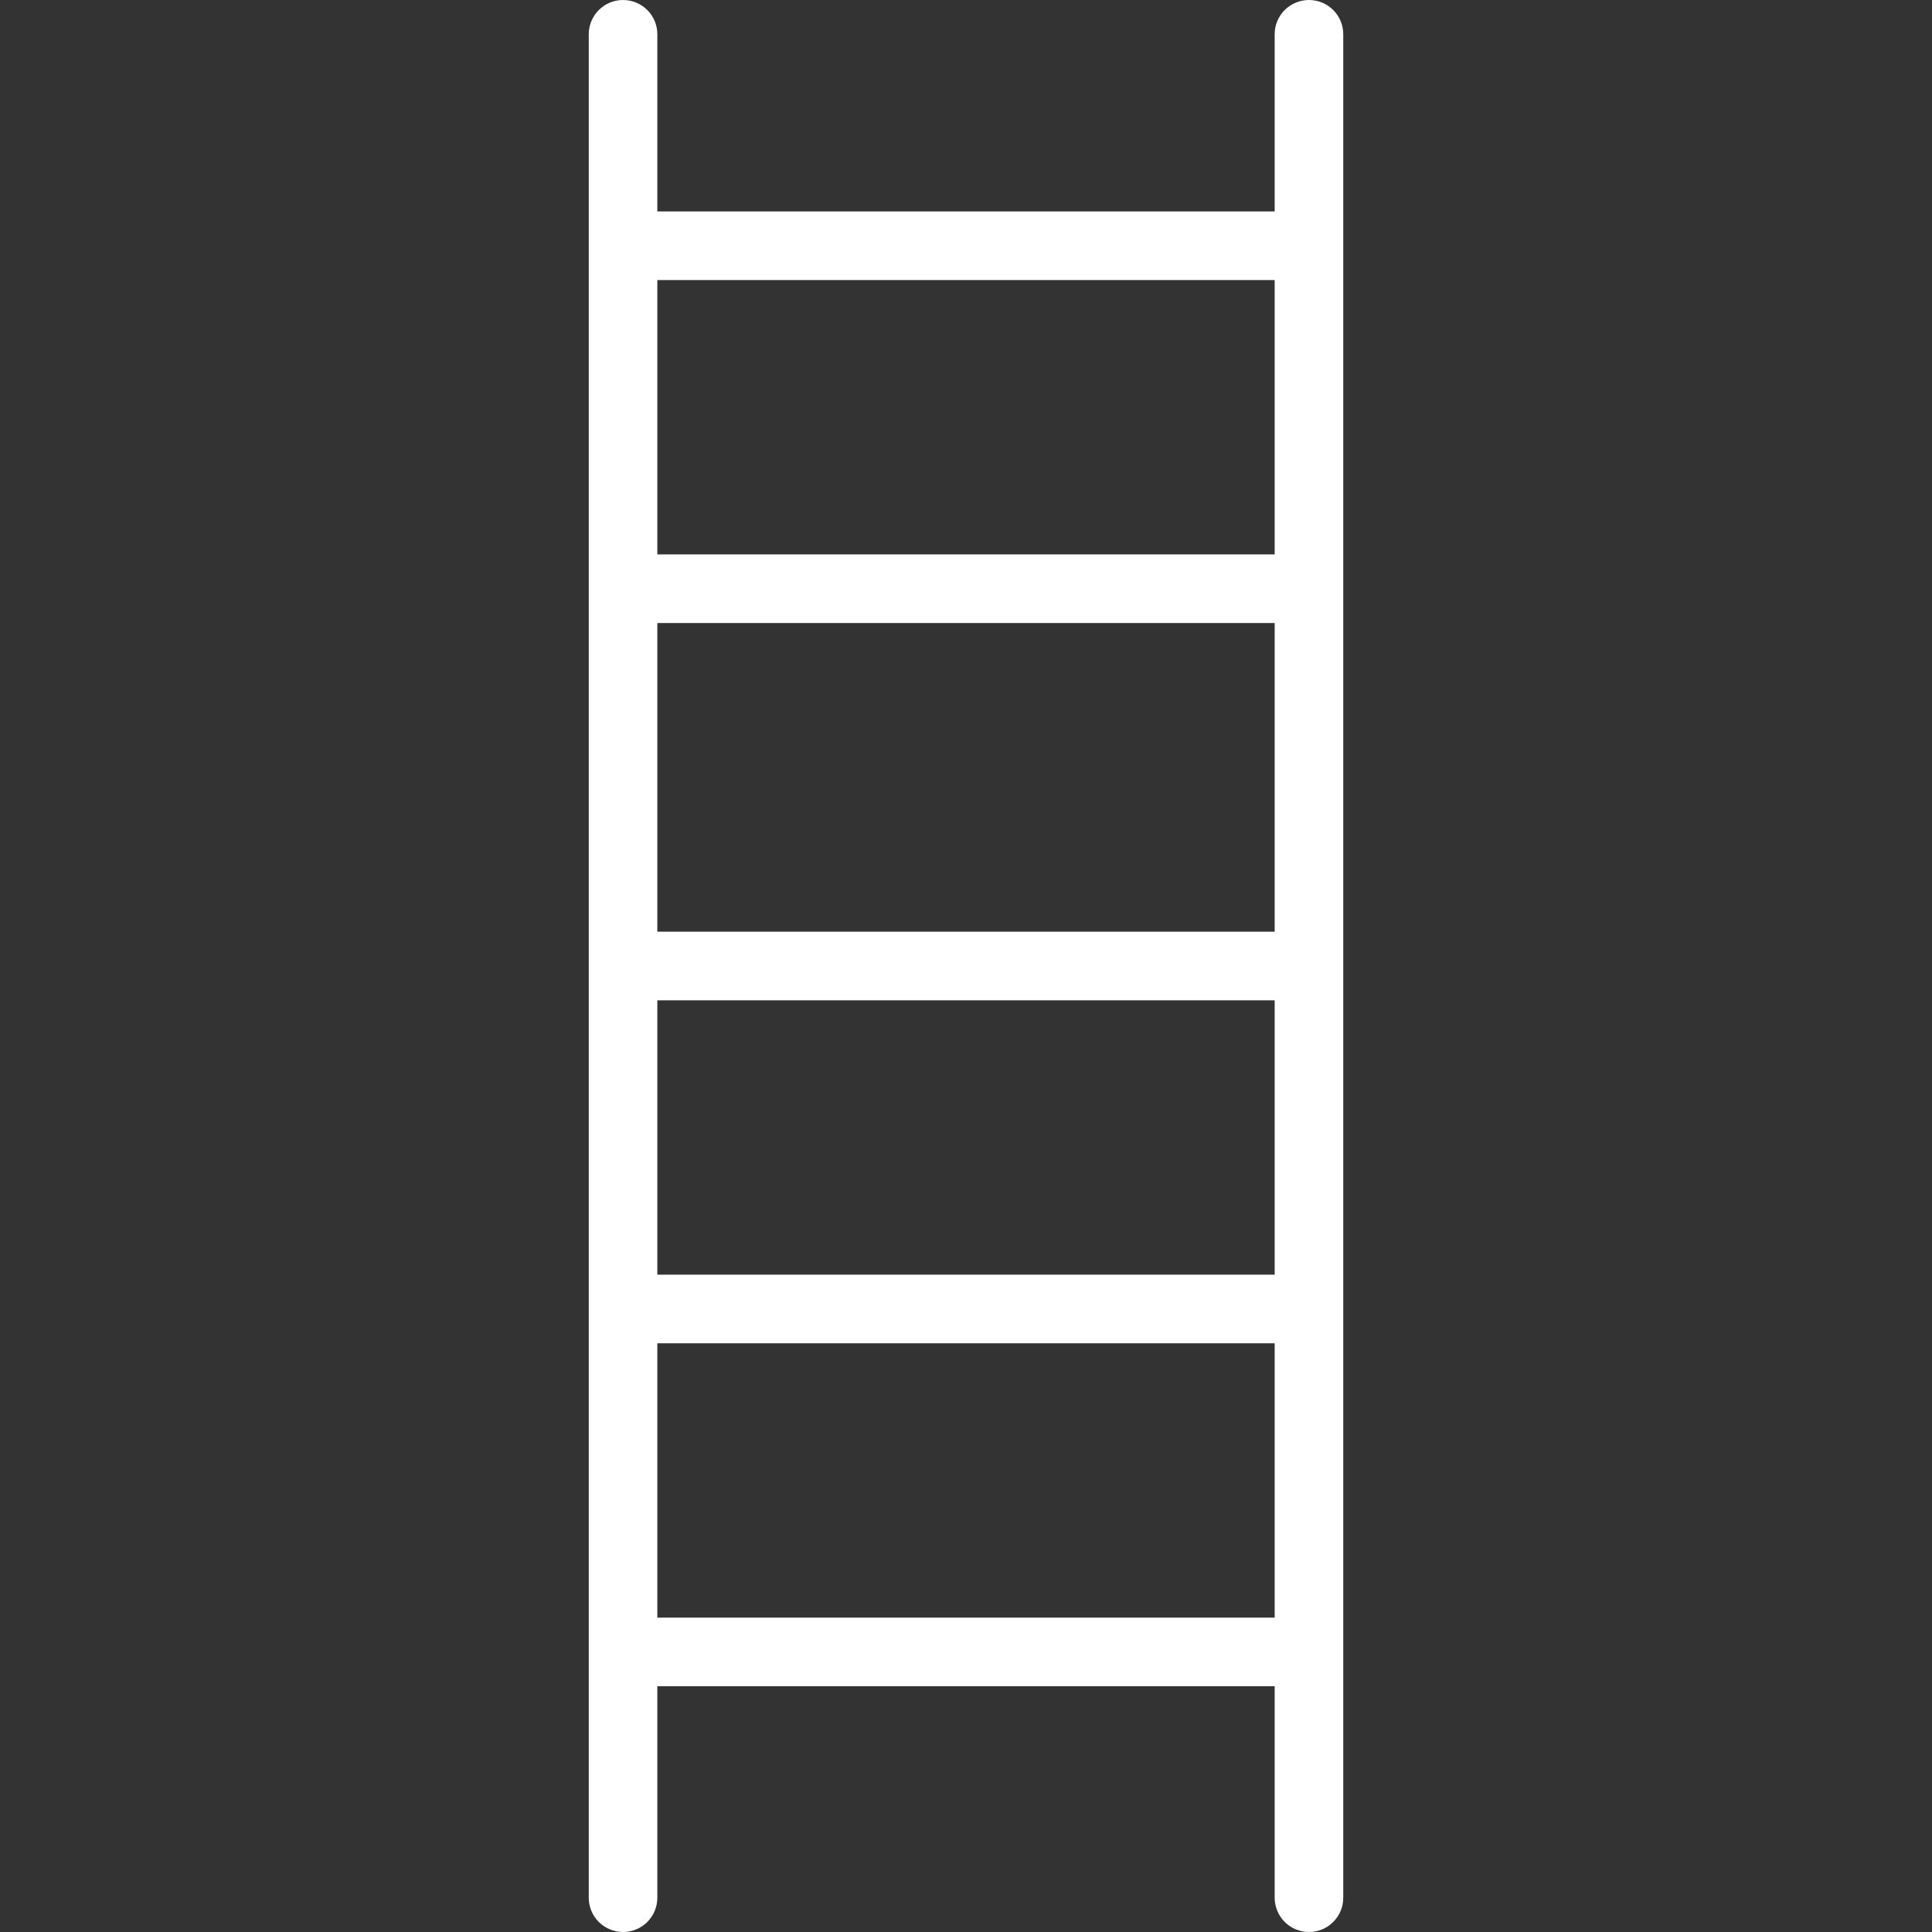 <svg width="56" height="56" viewBox="0 0 56 56" fill="none" xmlns="http://www.w3.org/2000/svg">
<rect x="0" y="0" width="56" height="56" fill="#333333" stroke="none"/>
<path d="M37.941 56C38.072 56 38.201 55.974 38.322 55.925C38.442 55.875 38.552 55.801 38.644 55.709C38.737 55.617 38.81 55.507 38.86 55.386C38.91 55.266 38.935 55.136 38.935 55.006V0.994C38.935 0.863 38.91 0.734 38.86 0.613C38.81 0.493 38.736 0.383 38.644 0.291C38.552 0.199 38.442 0.125 38.322 0.075C38.201 0.026 38.072 -0 37.941 6.49205e-07C37.81 -7.39325e-05 37.681 0.026 37.56 0.076C37.44 0.125 37.33 0.199 37.238 0.291C37.145 0.383 37.072 0.493 37.022 0.614C36.972 0.734 36.947 0.863 36.947 0.994V6.129H19.053V0.994C19.053 0.863 19.028 0.734 18.978 0.614C18.928 0.493 18.855 0.383 18.762 0.291C18.67 0.199 18.561 0.125 18.44 0.076C18.319 0.026 18.19 -7.39325e-05 18.059 6.49205e-07C17.929 -0 17.799 0.025 17.679 0.075C17.558 0.125 17.449 0.198 17.356 0.291C17.264 0.383 17.191 0.493 17.141 0.613C17.091 0.734 17.065 0.863 17.065 0.994V55.005C17.065 55.136 17.091 55.265 17.141 55.386C17.191 55.507 17.264 55.616 17.356 55.709C17.448 55.801 17.558 55.874 17.679 55.924C17.799 55.974 17.929 56 18.059 56C18.19 56 18.319 55.974 18.44 55.924C18.561 55.874 18.67 55.801 18.763 55.709C18.855 55.616 18.928 55.507 18.978 55.386C19.028 55.265 19.053 55.136 19.053 55.005V48.875H36.947V55.005C36.947 55.136 36.973 55.265 37.023 55.386C37.072 55.507 37.146 55.616 37.238 55.709C37.33 55.801 37.44 55.874 37.56 55.924C37.681 55.974 37.81 56 37.941 56ZM36.947 27.005H19.053V18.059H36.947L36.947 27.005ZM19.053 28.994H36.947V36.946H19.053V28.994ZM36.947 8.118V16.07H19.053V8.118H36.947ZM19.053 46.887V38.935H36.947V46.887H19.053Z" fill="white"/>
</svg>
